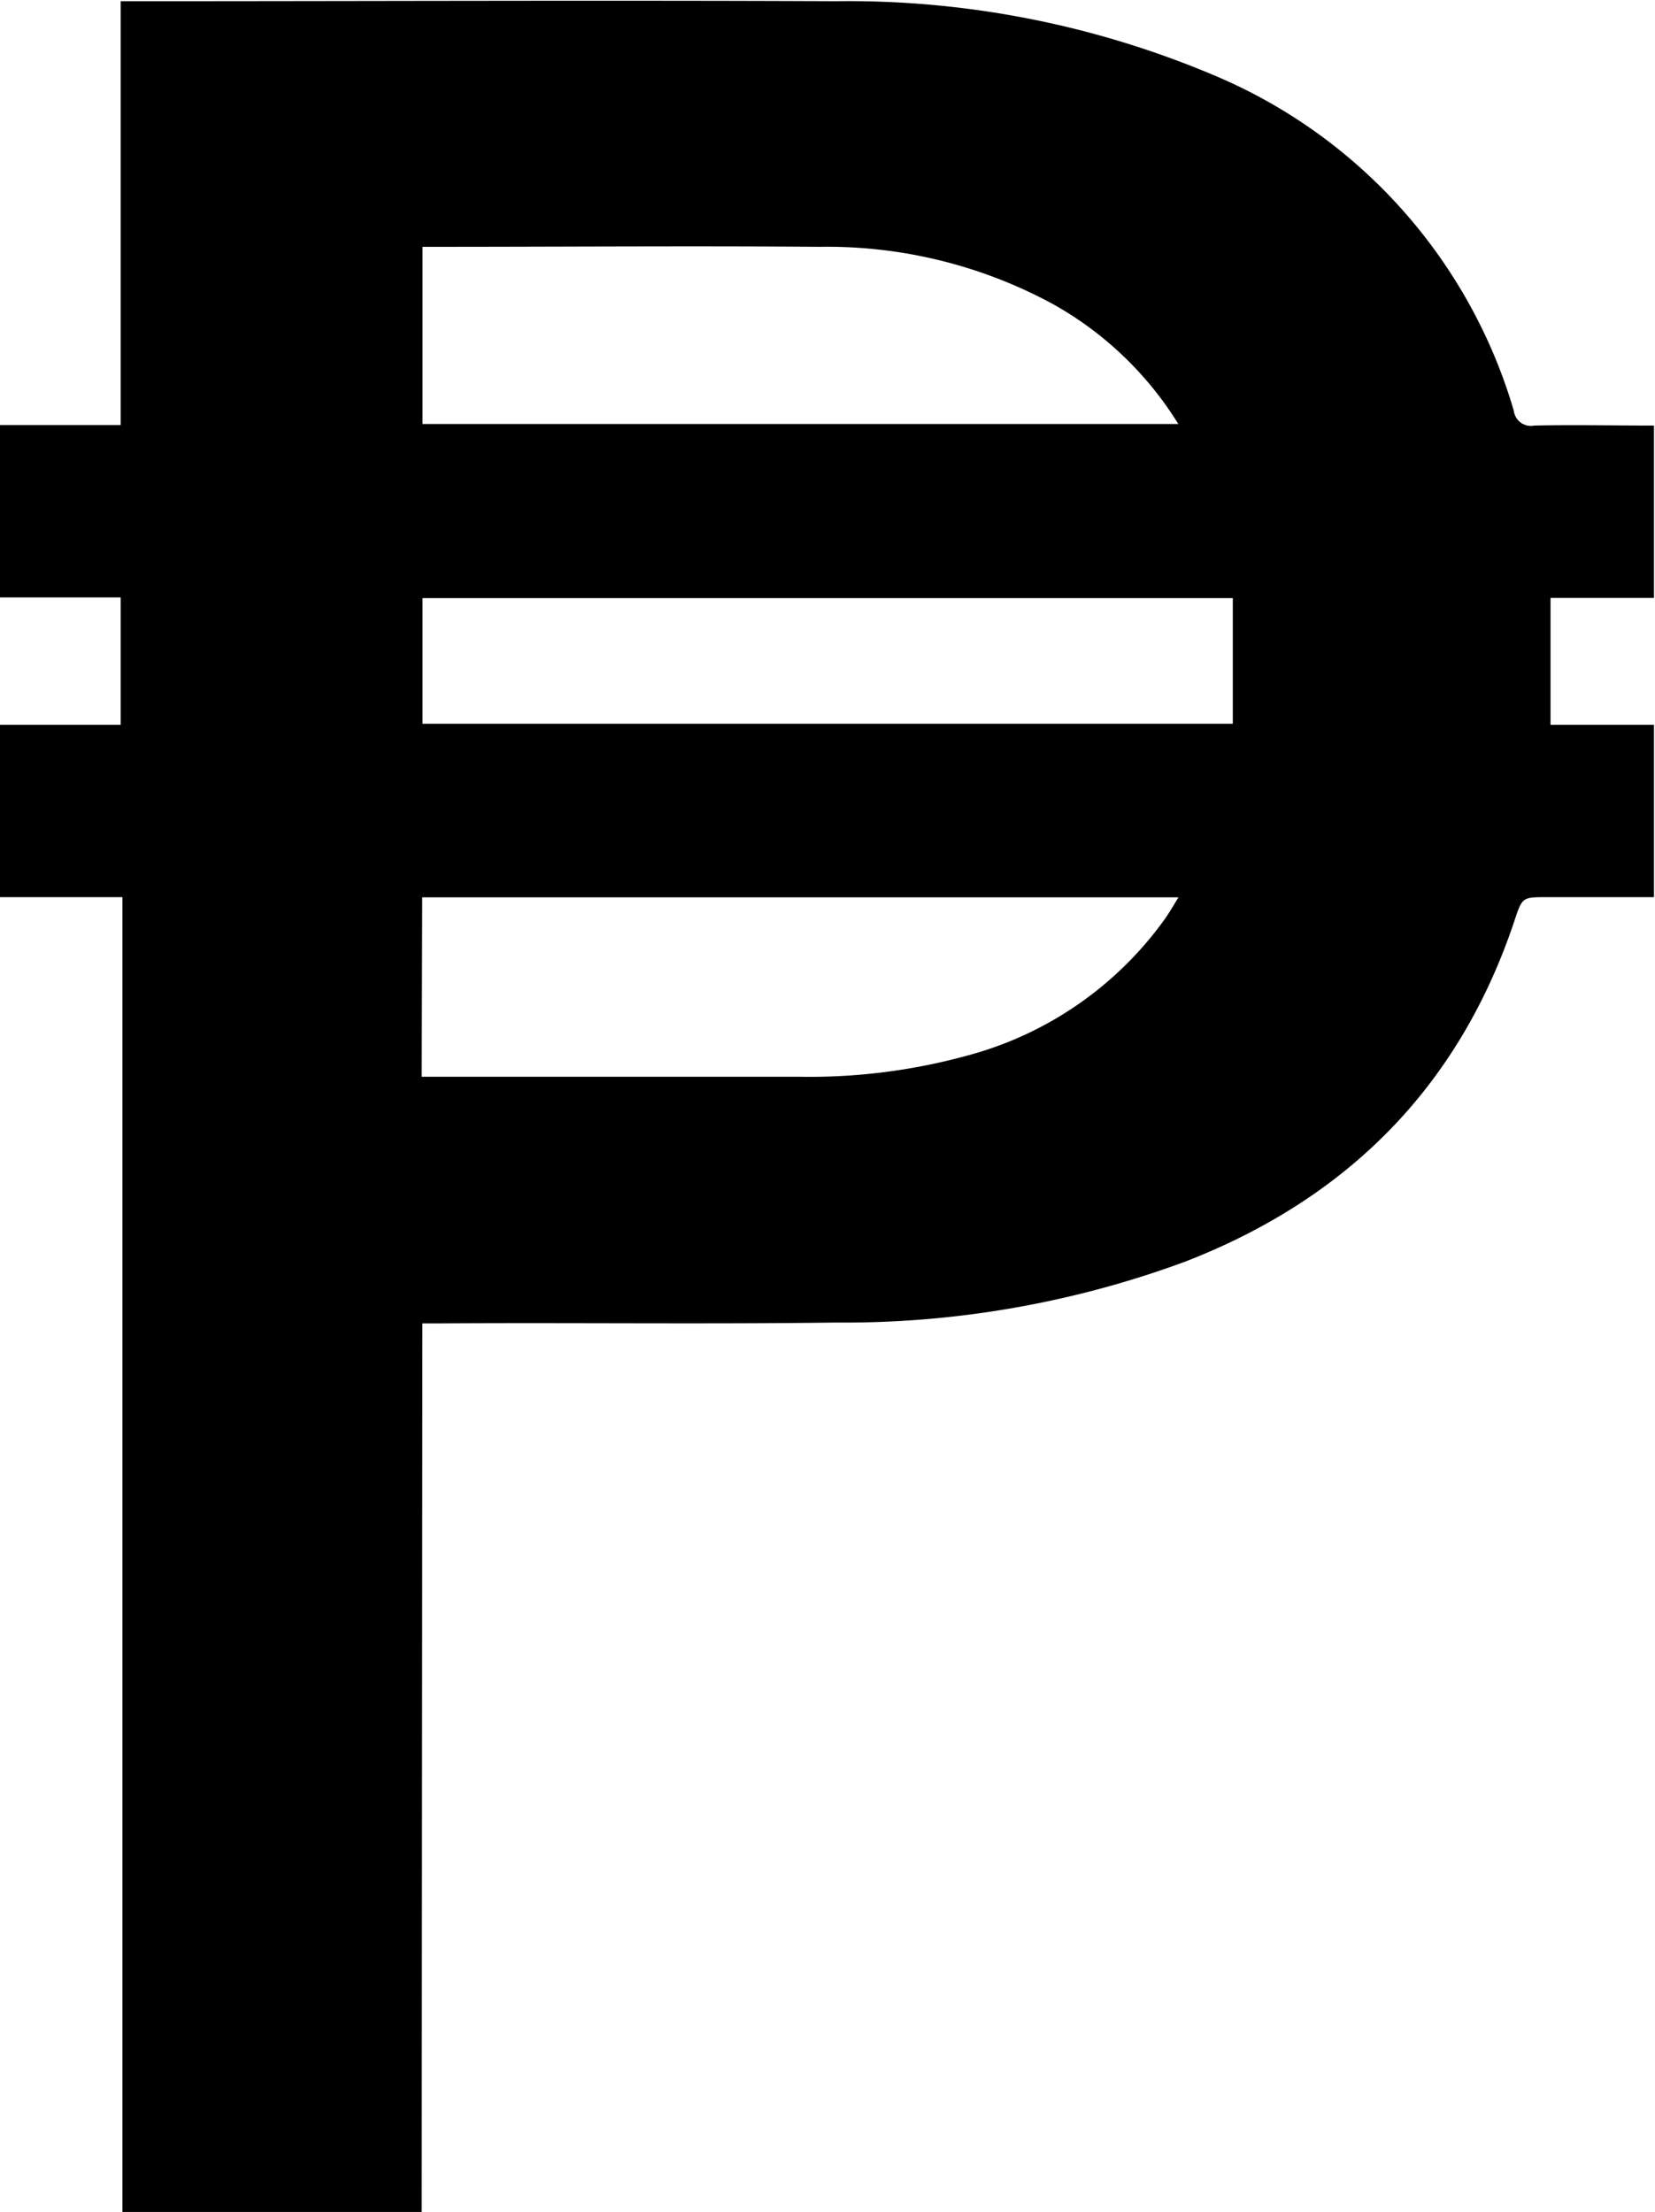 <svg id="Layer_1" data-name="Layer 1" xmlns="http://www.w3.org/2000/svg" viewBox="0 0 96 128.33"><title>MXN Mexican Peso</title><path d="M47.46,134.73H30.1V58.45H23v-10h7V41.06h-7v-10h7V6.47c.32,0,.57,0,.82,0,13.55,0,27.11-.06,40.66,0a54.5,54.5,0,0,1,21.85,4.26,30.38,30.38,0,0,1,17.48,19.5,1,1,0,0,0,1.19.86c2.29-.05,4.58,0,6.94,0v10h-6v7.36h6v10h-6.18c-1.46,0-1.46,0-1.91,1.36-3.21,9.62-9.67,16.11-19.06,19.77A57.07,57.07,0,0,1,71.5,83.13c-7.68.1-15.36,0-23,.05h-1Zm0-65.86.65,0H69.37A34.49,34.49,0,0,0,79,67.67a20.64,20.64,0,0,0,11.53-7.9c.29-.4.53-.83.83-1.31H47.49ZM91.35,31A20,20,0,0,0,84,24a27.46,27.46,0,0,0-13.45-3.28c-7.45-.06-14.9,0-22.35,0-.22,0-.44,0-.69,0V31ZM94.51,41.1h-47v7.29h47Z" transform="translate(-23 -6.4)"/></svg>